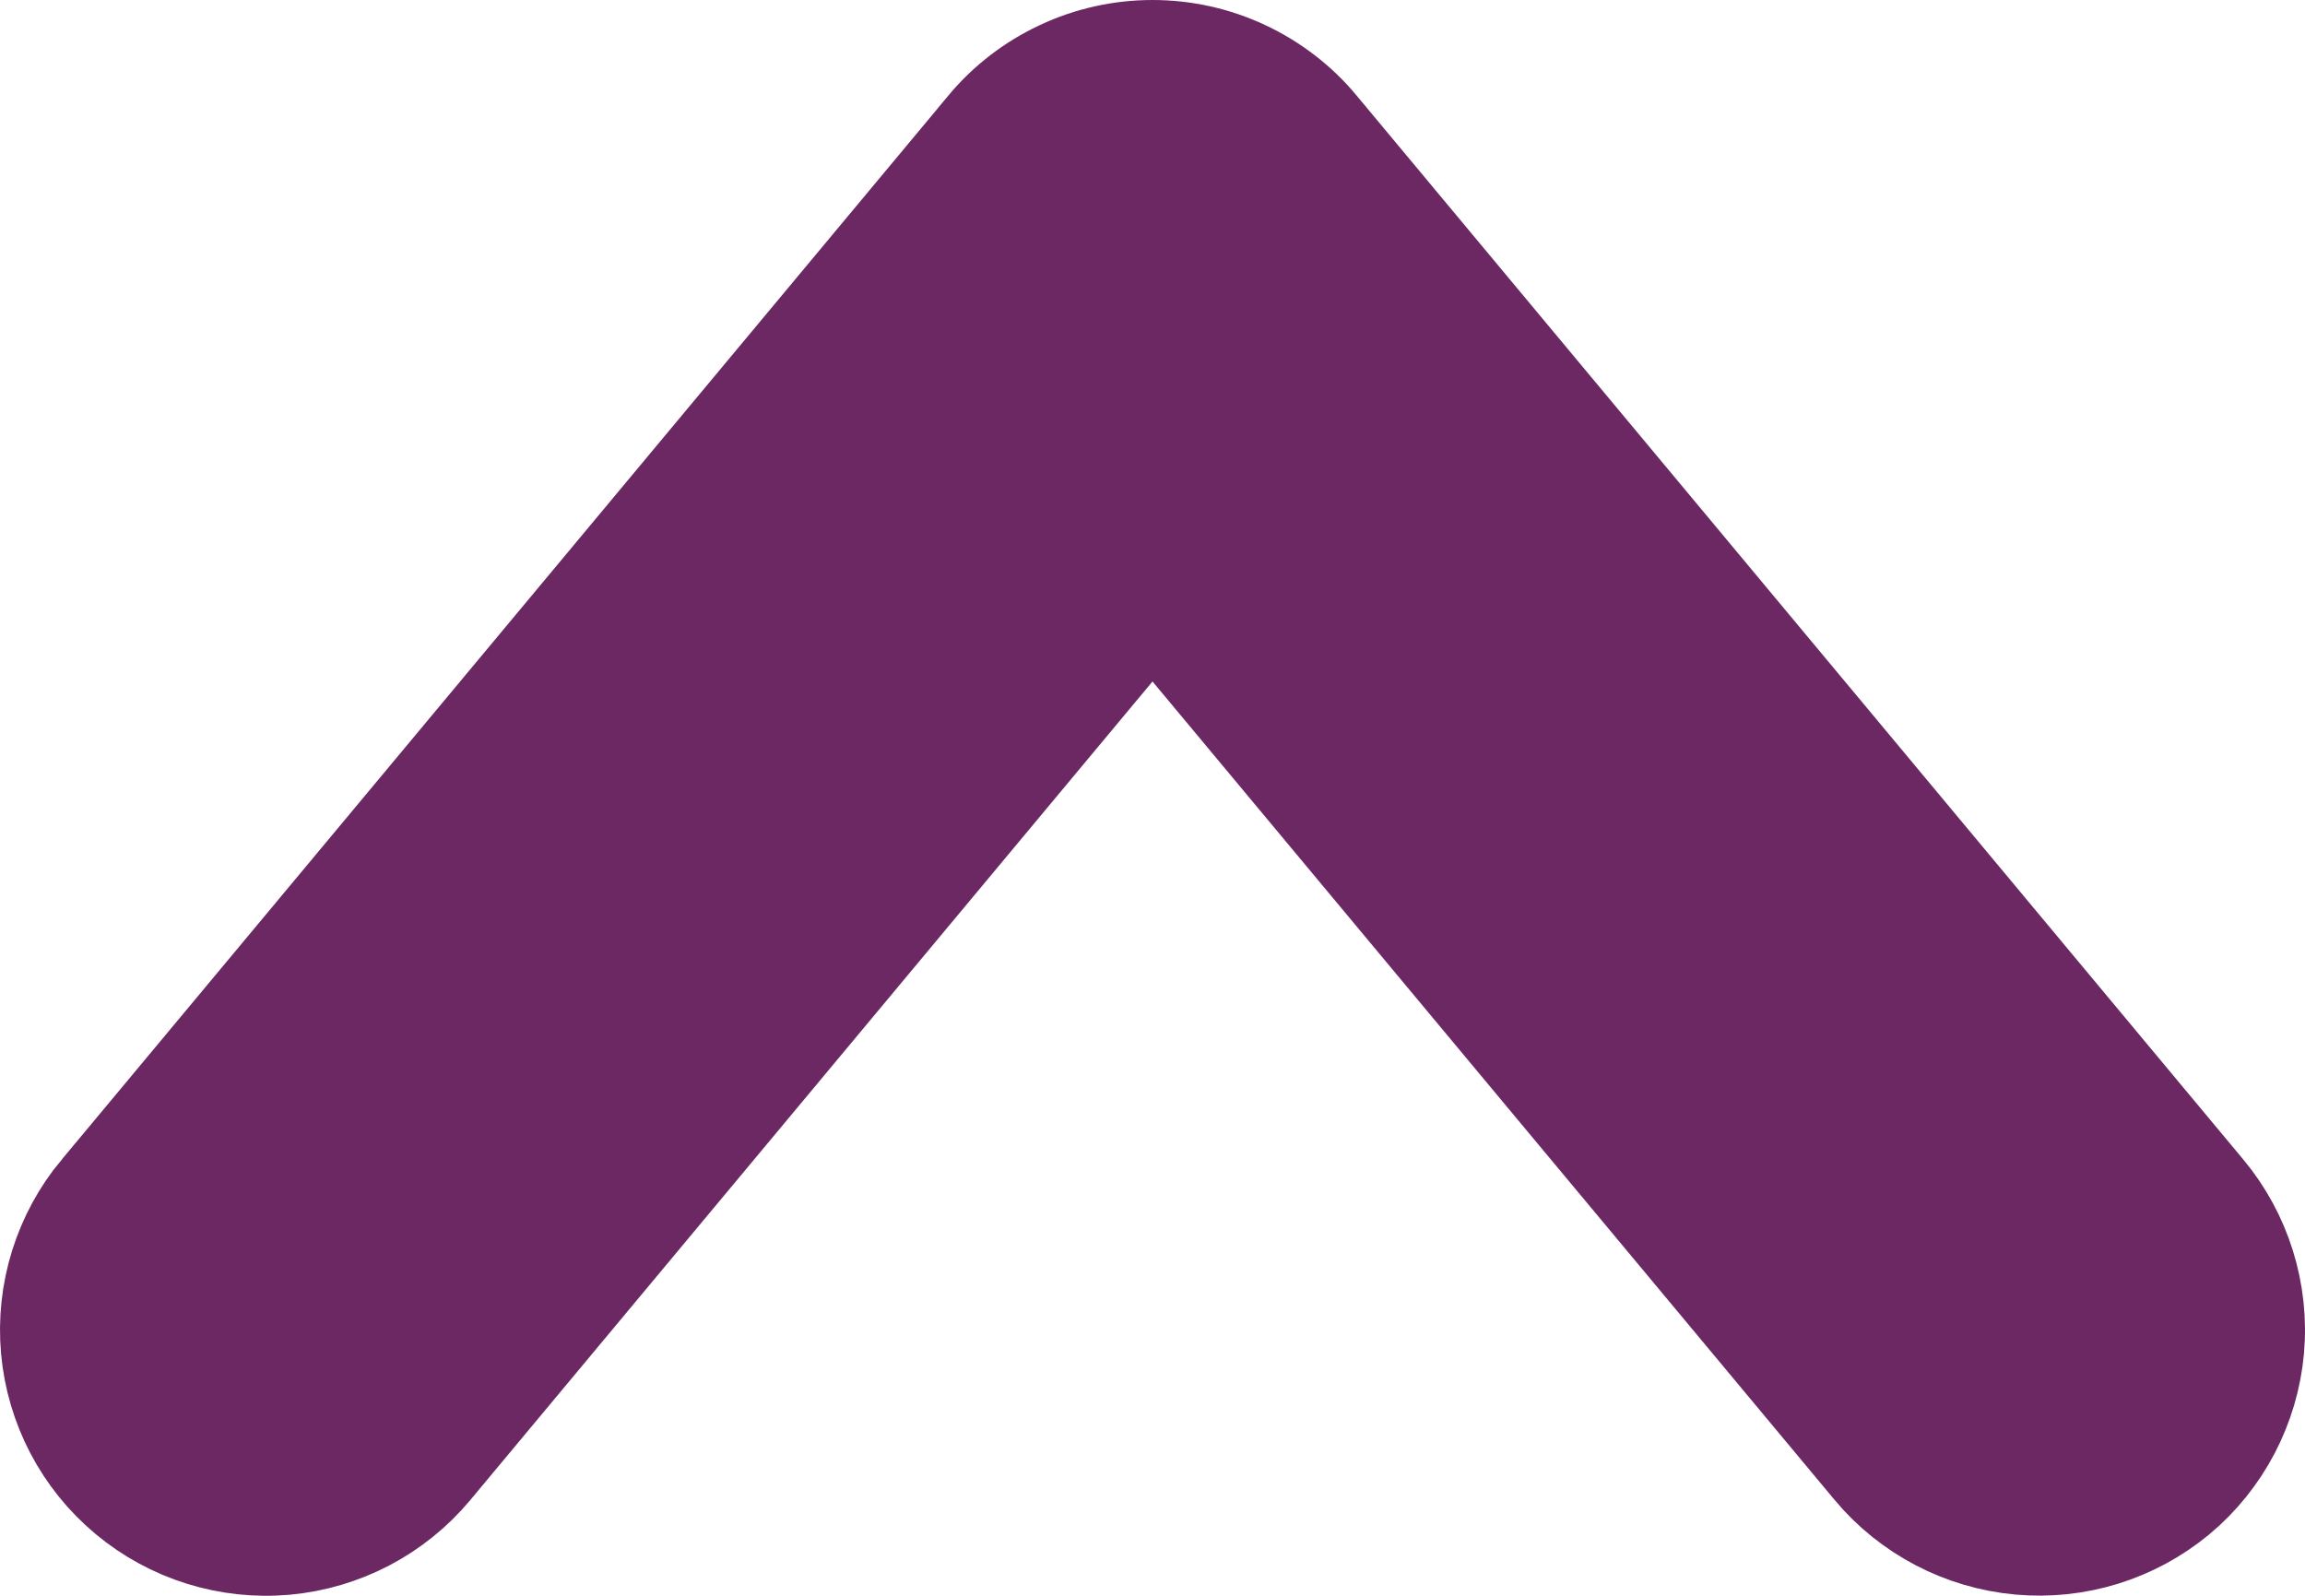 <svg width="26" height="18" viewBox="0 0 26 18" fill="none" xmlns="http://www.w3.org/2000/svg">
<path d="M24.603 16.921L24.603 16.921L24.6 16.923C24.09 17.345 23.435 17.548 22.776 17.488C22.117 17.428 21.508 17.11 21.082 16.604L21.081 16.602L13 6.906L4.919 16.602L4.919 16.602C4.494 17.111 3.884 17.43 3.224 17.49C2.564 17.549 1.907 17.344 1.398 16.919C0.889 16.495 0.57 15.885 0.51 15.225C0.451 14.565 0.656 13.908 1.08 13.399C1.08 13.399 1.081 13.399 1.081 13.399L11.081 1.399L11.081 1.398C11.315 1.117 11.609 0.891 11.941 0.736C12.272 0.58 12.634 0.5 13 0.5C13.366 0.5 13.728 0.58 14.06 0.736C14.391 0.891 14.685 1.117 14.919 1.398L14.919 1.399L24.92 13.399C25.344 13.908 25.549 14.565 25.49 15.226C25.43 15.886 25.111 16.496 24.603 16.921Z" fill="#6C2863" stroke="#6C2863"/>
</svg>
